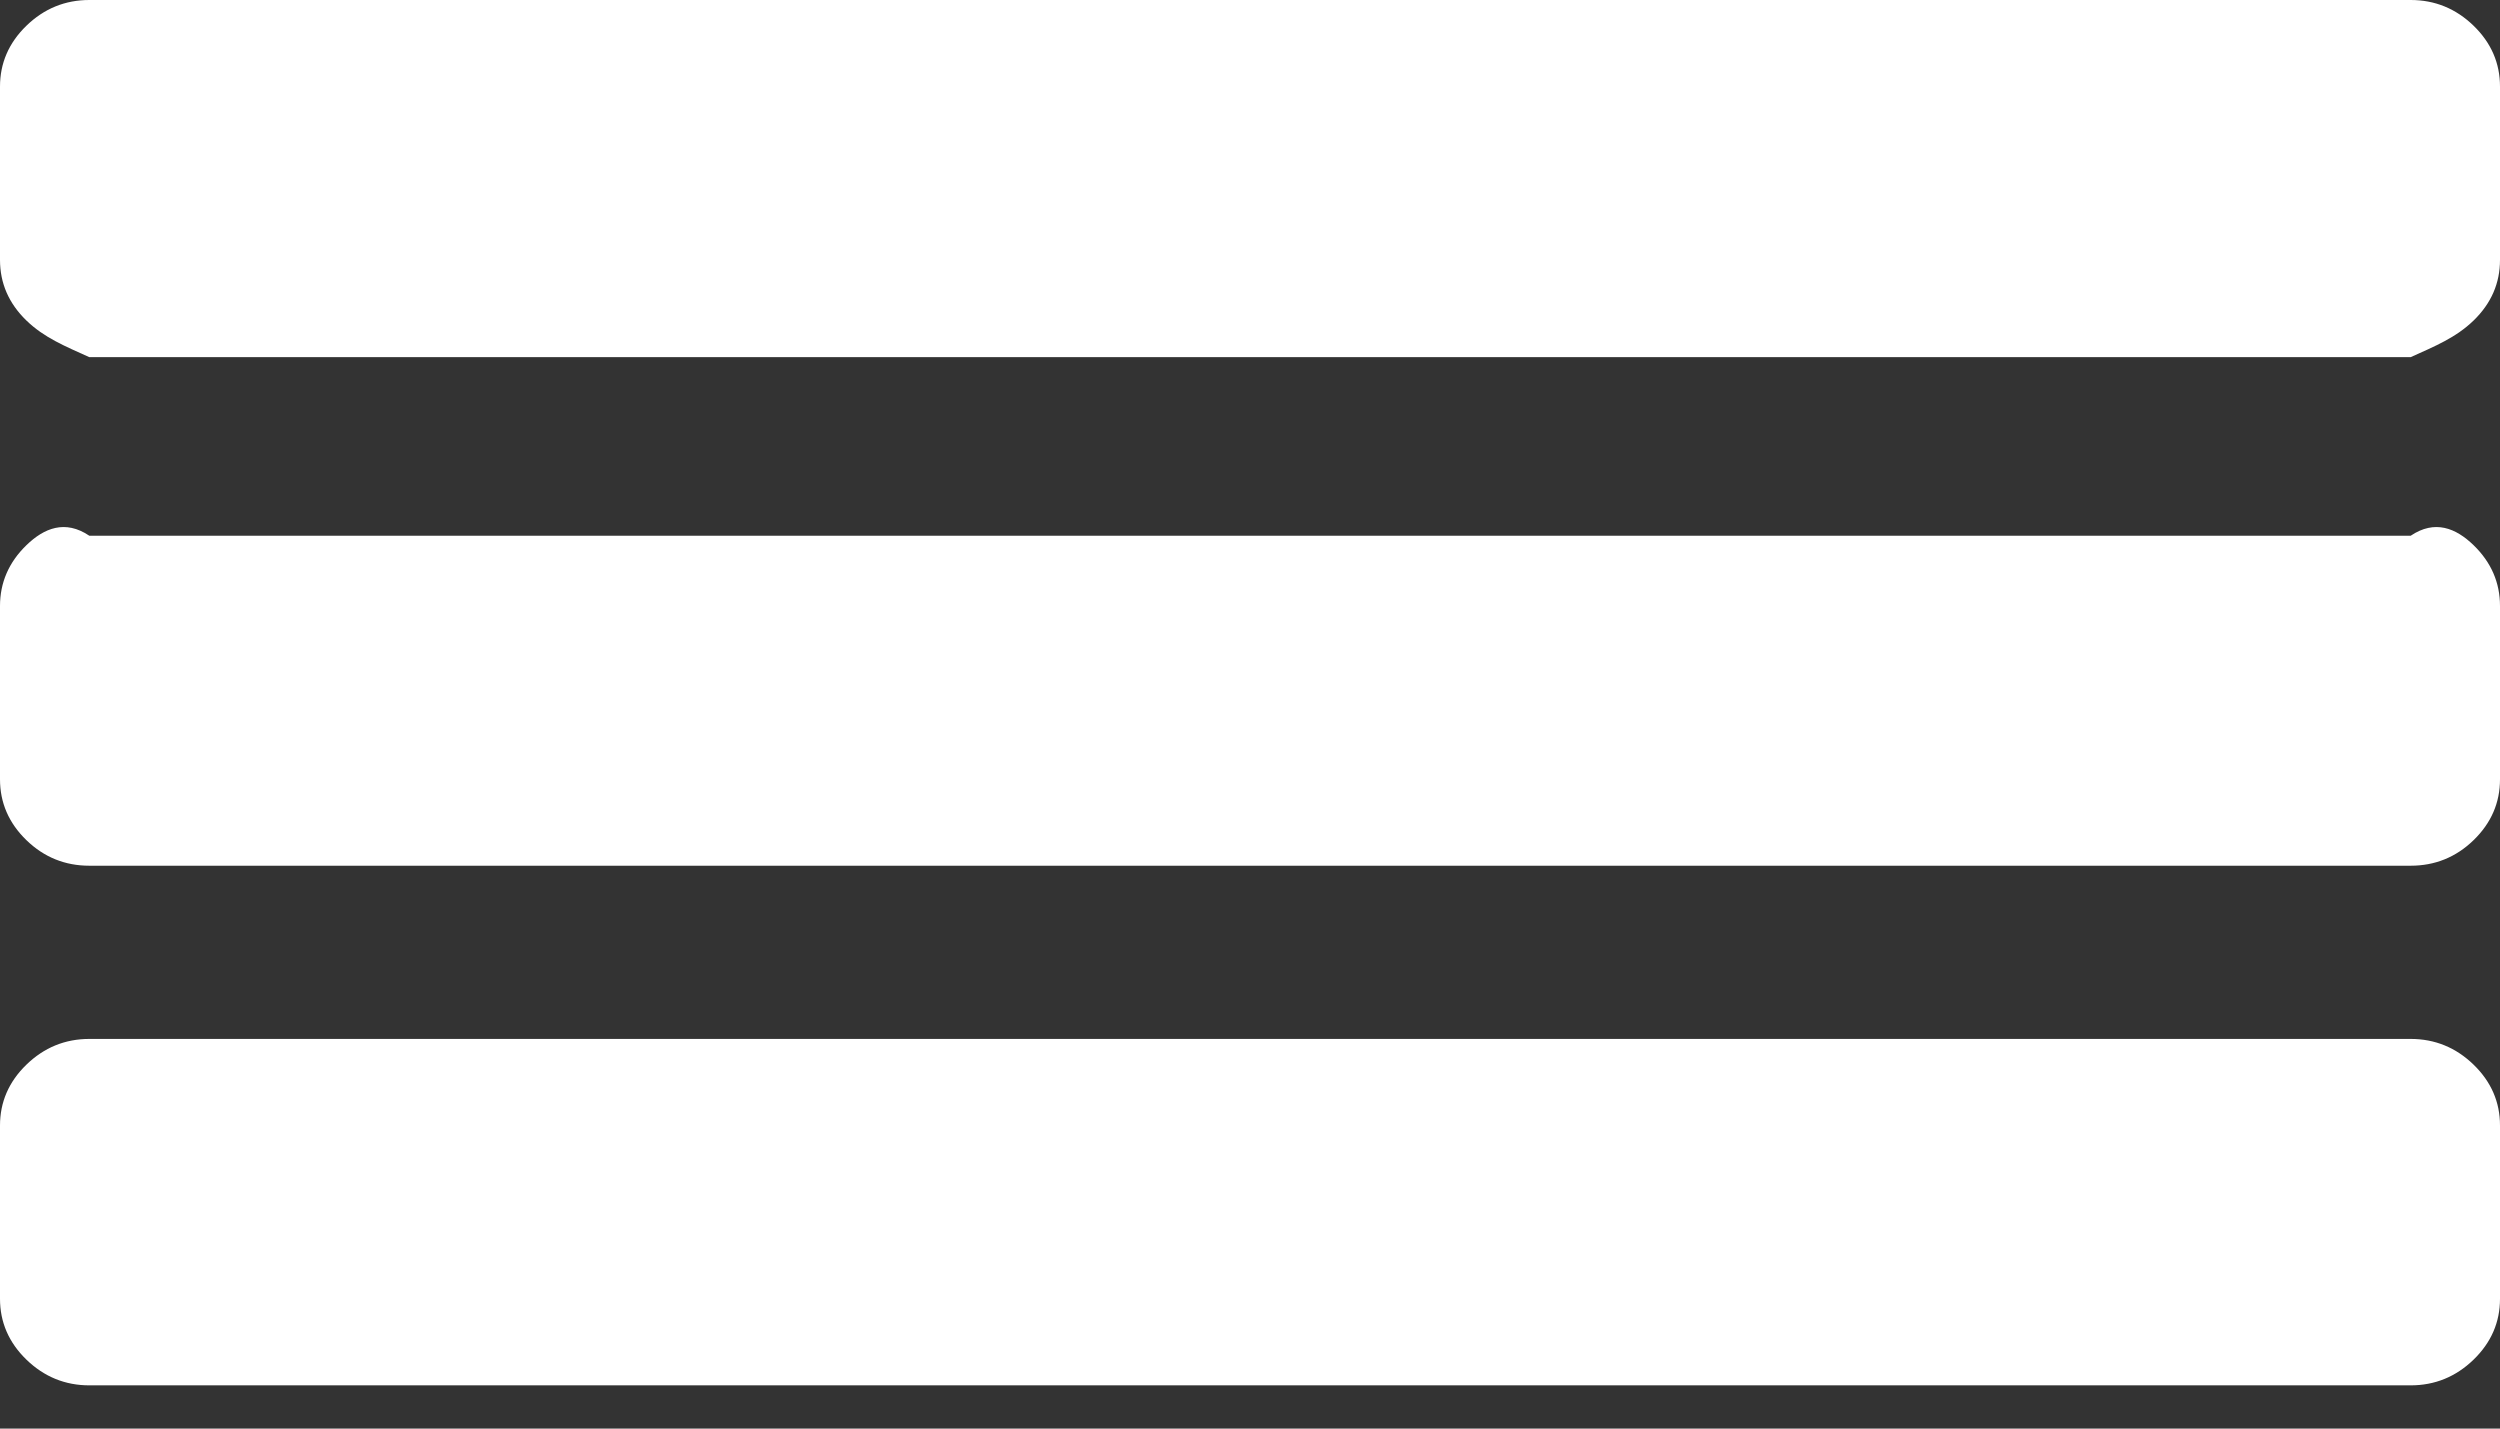 ﻿<?xml version="1.0" encoding="utf-8"?>
<svg version="1.1" xmlns:xlink="http://www.w3.org/1999/xlink" width="14px" height="8px" xmlns="http://www.w3.org/2000/svg">
  <rect width="100%" height="100%" fill="#333333" stroke="none"/>
  <g transform="matrix(1 0 0 1 -825 -1462 )">
    <path d="M 13.852 5.962  C 13.951 6.058  14 6.172  14 6.303  L 14 7.273  C 14 7.404  13.951 7.518  13.852 7.614  C 13.753 7.71  13.635 7.758  13.5 7.758  L 0.5 7.758  C 0.365 7.758  0.247 7.71  0.148 7.614  C 0.049 7.518  0 7.404  0 7.273  L 0 6.303  C 0 6.172  0.049 6.058  0.148 5.962  C 0.247 5.866  0.365 5.818  0.5 5.818  L 13.5 5.818  C 13.635 5.818  13.753 5.866  13.852 5.962  Z M 13.852 3.053  C 13.951 3.149  14 3.263  14 3.394  L 14 4.364  C 14 4.495  13.951 4.609  13.852 4.705  C 13.753 4.801  13.635 4.848  13.5 4.848  L 0.5 4.848  C 0.365 4.848  0.247 4.801  0.148 4.705  C 0.049 4.609  0 4.495  0 4.364  L 0 3.394  C 0 3.263  0.049 3.149  0.148 3.053  C 0.247 2.957  0.365 2.909  0.5 3  L 13.5 3  C 13.635 2.909  13.753 2.957  13.852 3.053  Z M 13.852 0.144  C 13.951 0.24  14 0.354  14 0.485  L 14 1.455  C 14 1.586  13.951 1.699  13.852 1.795  C 13.753 1.891  13.635 1.939  13.5 2  L 0.5 2  C 0.365 1.939  0.247 1.891  0.148 1.795  C 0.049 1.699  0 1.586  0 1.455  L 0 0.485  C 0 0.354  0.049 0.24  0.148 0.144  C 0.247 0.048  0.365 0  0.5 0  L 13.5 0  C 13.635 0  13.753 0.048  13.852 0.144  Z " fill-rule="nonzero" fill="#ffffff" stroke="none" transform="matrix(1 0 0 1 825 1462 )" />
  </g>
</svg>